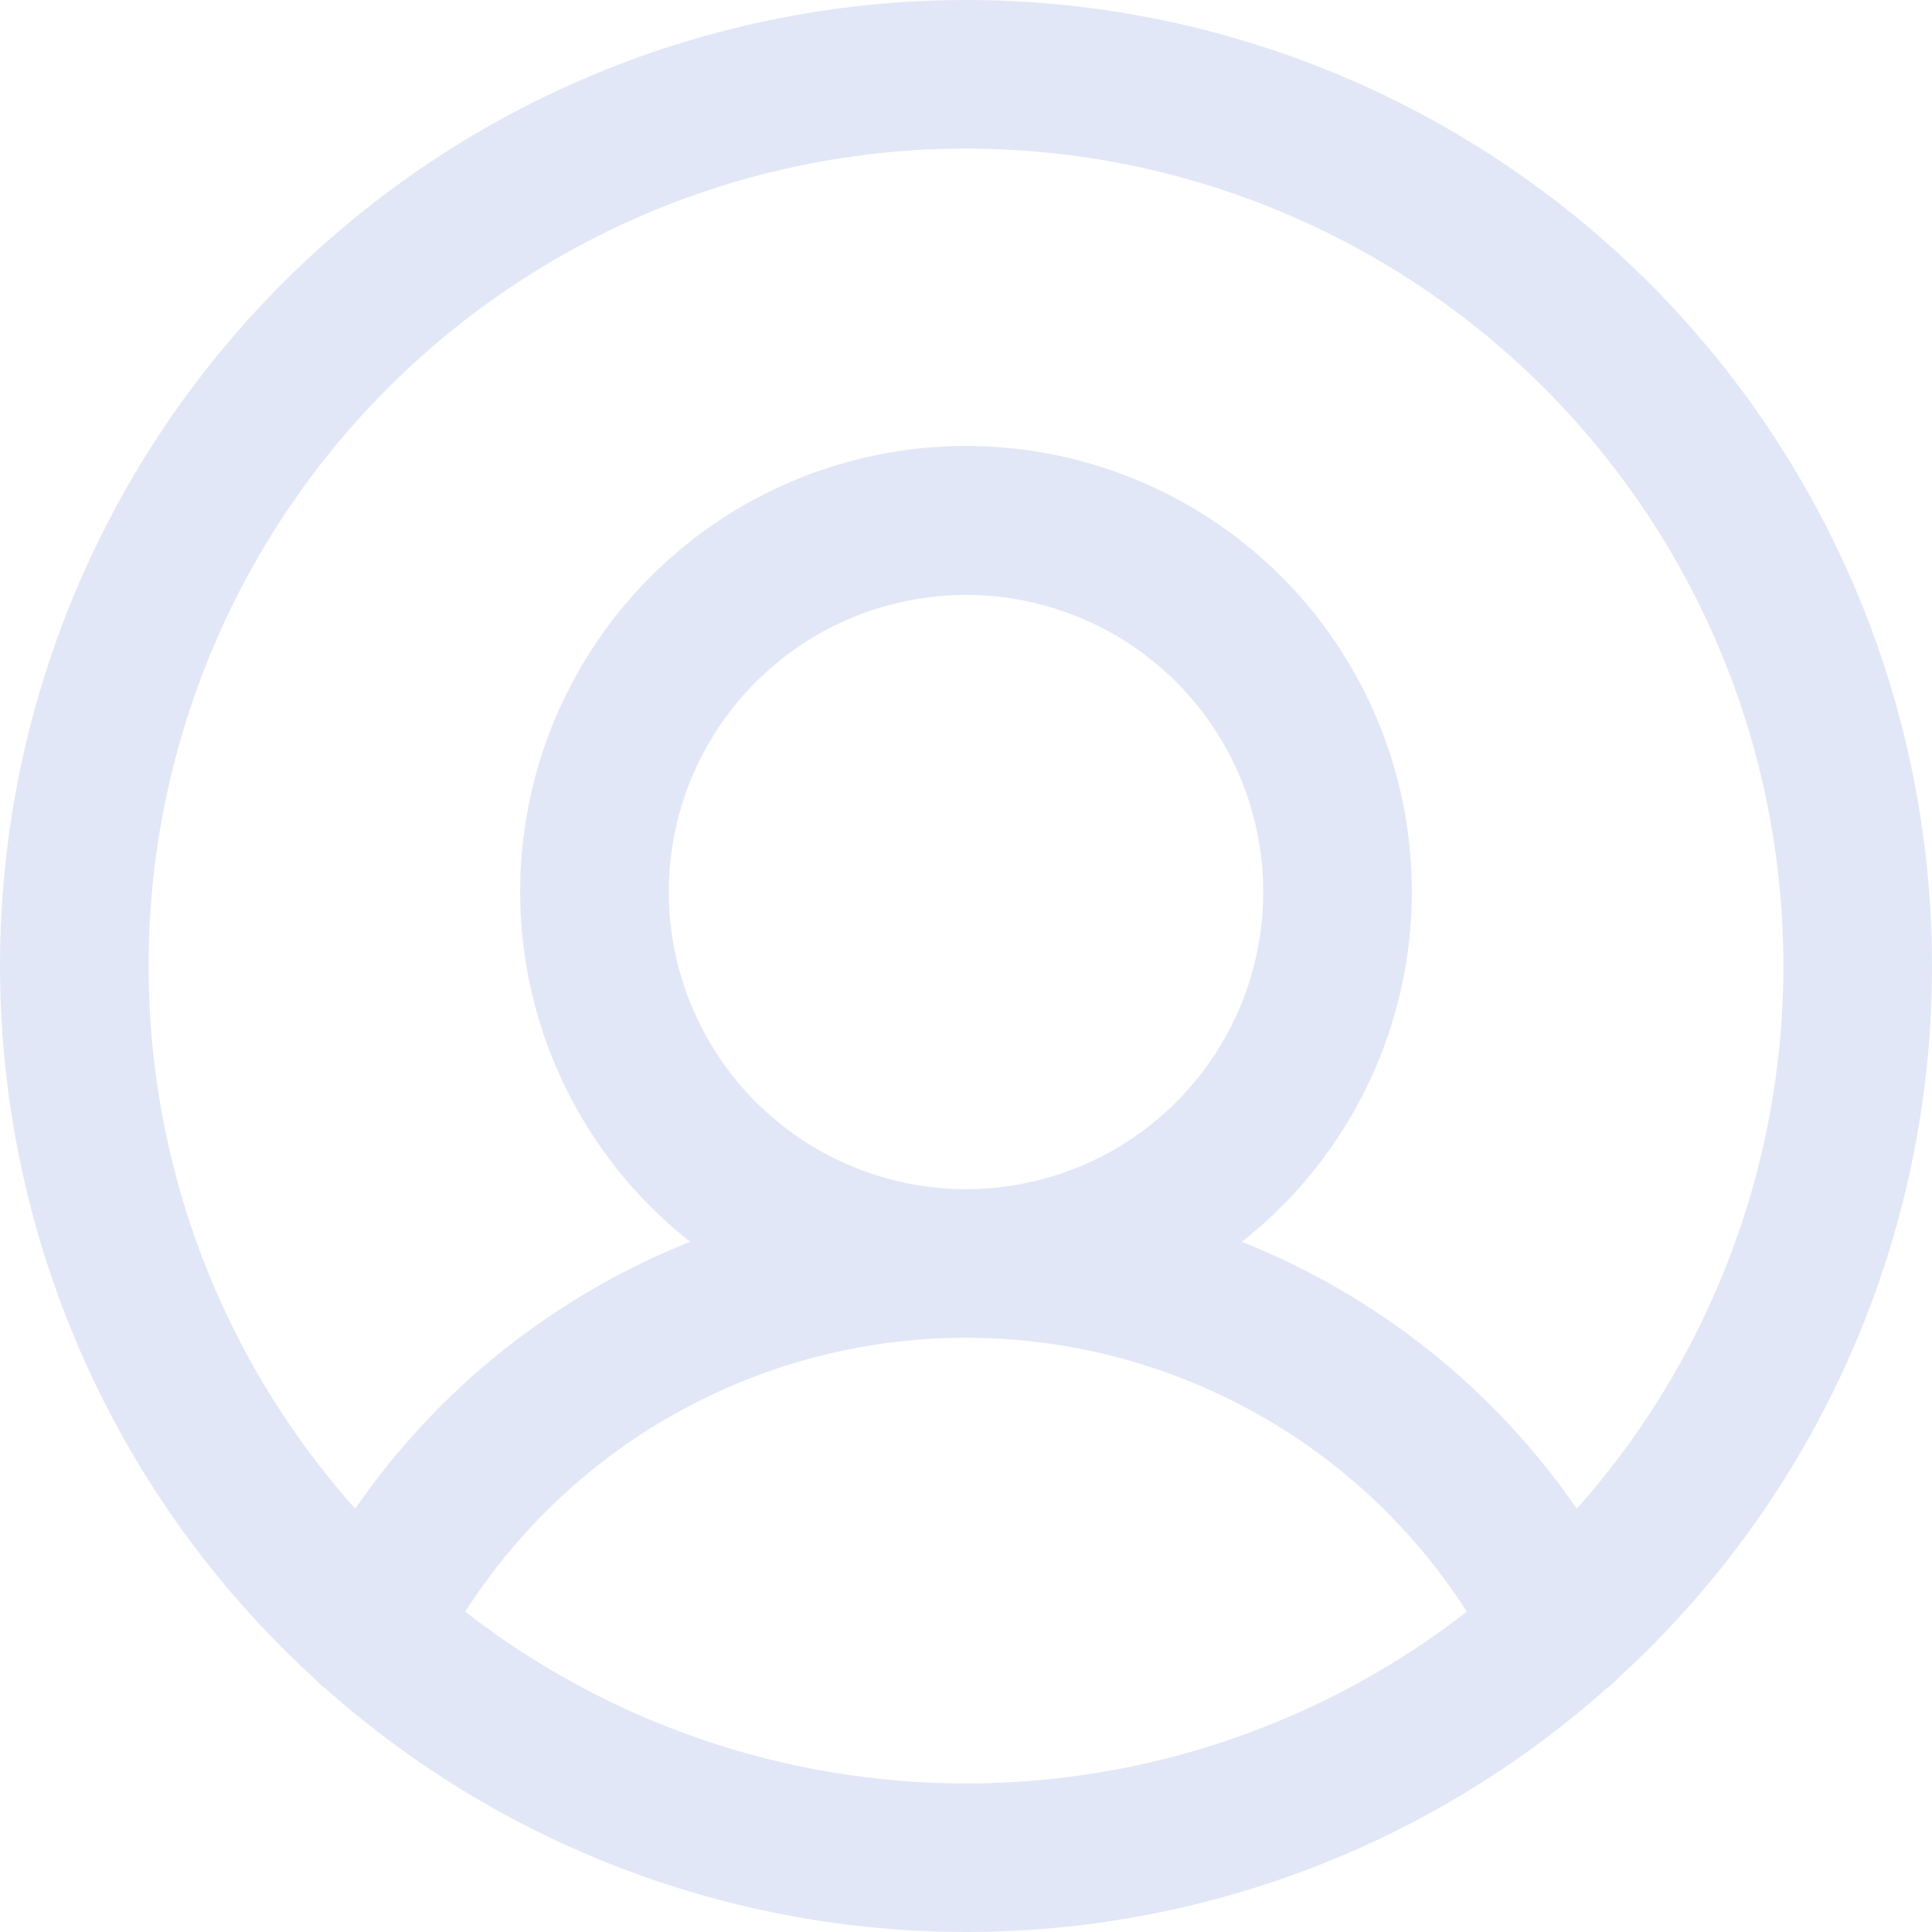 <svg width="75" height="75" viewBox="0 0 75 75" fill="none" xmlns="http://www.w3.org/2000/svg">
<path d="M75 37.513C75.004 31.276 73.452 25.137 70.483 19.651C67.515 14.165 63.224 9.507 58 6.097C52.776 2.688 46.783 0.635 40.566 0.125C34.347 -0.384 28.101 0.665 22.39 3.178C16.68 5.691 11.688 9.588 7.865 14.517C4.042 19.445 1.509 25.25 0.497 31.404C-0.515 37.558 0.024 43.867 2.067 49.761C4.109 55.654 7.59 60.944 12.195 65.153C12.338 65.313 12.498 65.457 12.673 65.582C19.519 71.65 28.352 75 37.501 75C46.651 75 55.483 71.649 62.329 65.58C62.502 65.457 62.661 65.314 62.803 65.155C66.648 61.649 69.718 57.379 71.818 52.62C73.918 47.86 75.002 42.715 75 37.513V37.513ZM5.769 37.513C5.765 32.374 7.01 27.311 9.397 22.759C11.784 18.208 15.241 14.304 19.472 11.385C23.702 8.465 28.579 6.616 33.682 5.998C38.785 5.38 43.963 6.01 48.768 7.835C53.574 9.66 57.864 12.625 61.27 16.474C64.675 20.324 67.094 24.943 68.318 29.934C69.542 34.925 69.535 40.139 68.297 45.127C67.059 50.114 64.627 54.727 61.211 58.567C57.995 53.906 53.472 50.301 48.21 48.206C51.036 45.98 53.098 42.93 54.109 39.478C55.121 36.027 55.032 32.347 53.853 28.949C52.675 25.55 50.468 22.604 47.537 20.518C44.606 18.433 41.098 17.312 37.5 17.312C33.902 17.312 30.394 18.433 27.463 20.518C24.532 22.604 22.325 25.55 21.146 28.949C19.968 32.347 19.879 36.027 20.89 39.478C21.902 42.93 23.964 45.98 26.79 48.206C21.528 50.301 17.005 53.906 13.789 58.567C8.618 52.773 5.763 45.278 5.769 37.513V37.513ZM25.962 34.629C25.962 32.348 26.638 30.118 27.906 28.221C29.174 26.324 30.976 24.846 33.084 23.973C35.193 23.099 37.513 22.871 39.751 23.316C41.989 23.761 44.045 24.86 45.659 26.473C47.273 28.086 48.371 30.141 48.817 32.379C49.262 34.616 49.033 36.935 48.16 39.043C47.287 41.151 45.808 42.952 43.91 44.22C42.013 45.487 39.782 46.164 37.5 46.164C34.441 46.16 31.508 44.944 29.345 42.782C27.182 40.619 25.965 37.687 25.962 34.629V34.629ZM18.059 62.564C20.147 59.304 23.022 56.621 26.419 54.763C29.817 52.904 33.627 51.931 37.5 51.931C41.373 51.931 45.183 52.904 48.581 54.763C51.978 56.621 54.853 59.304 56.941 62.564C51.383 66.886 44.542 69.233 37.5 69.233C30.458 69.233 23.617 66.886 18.059 62.564V62.564Z" fill="#E2E7F7"/>
</svg>
